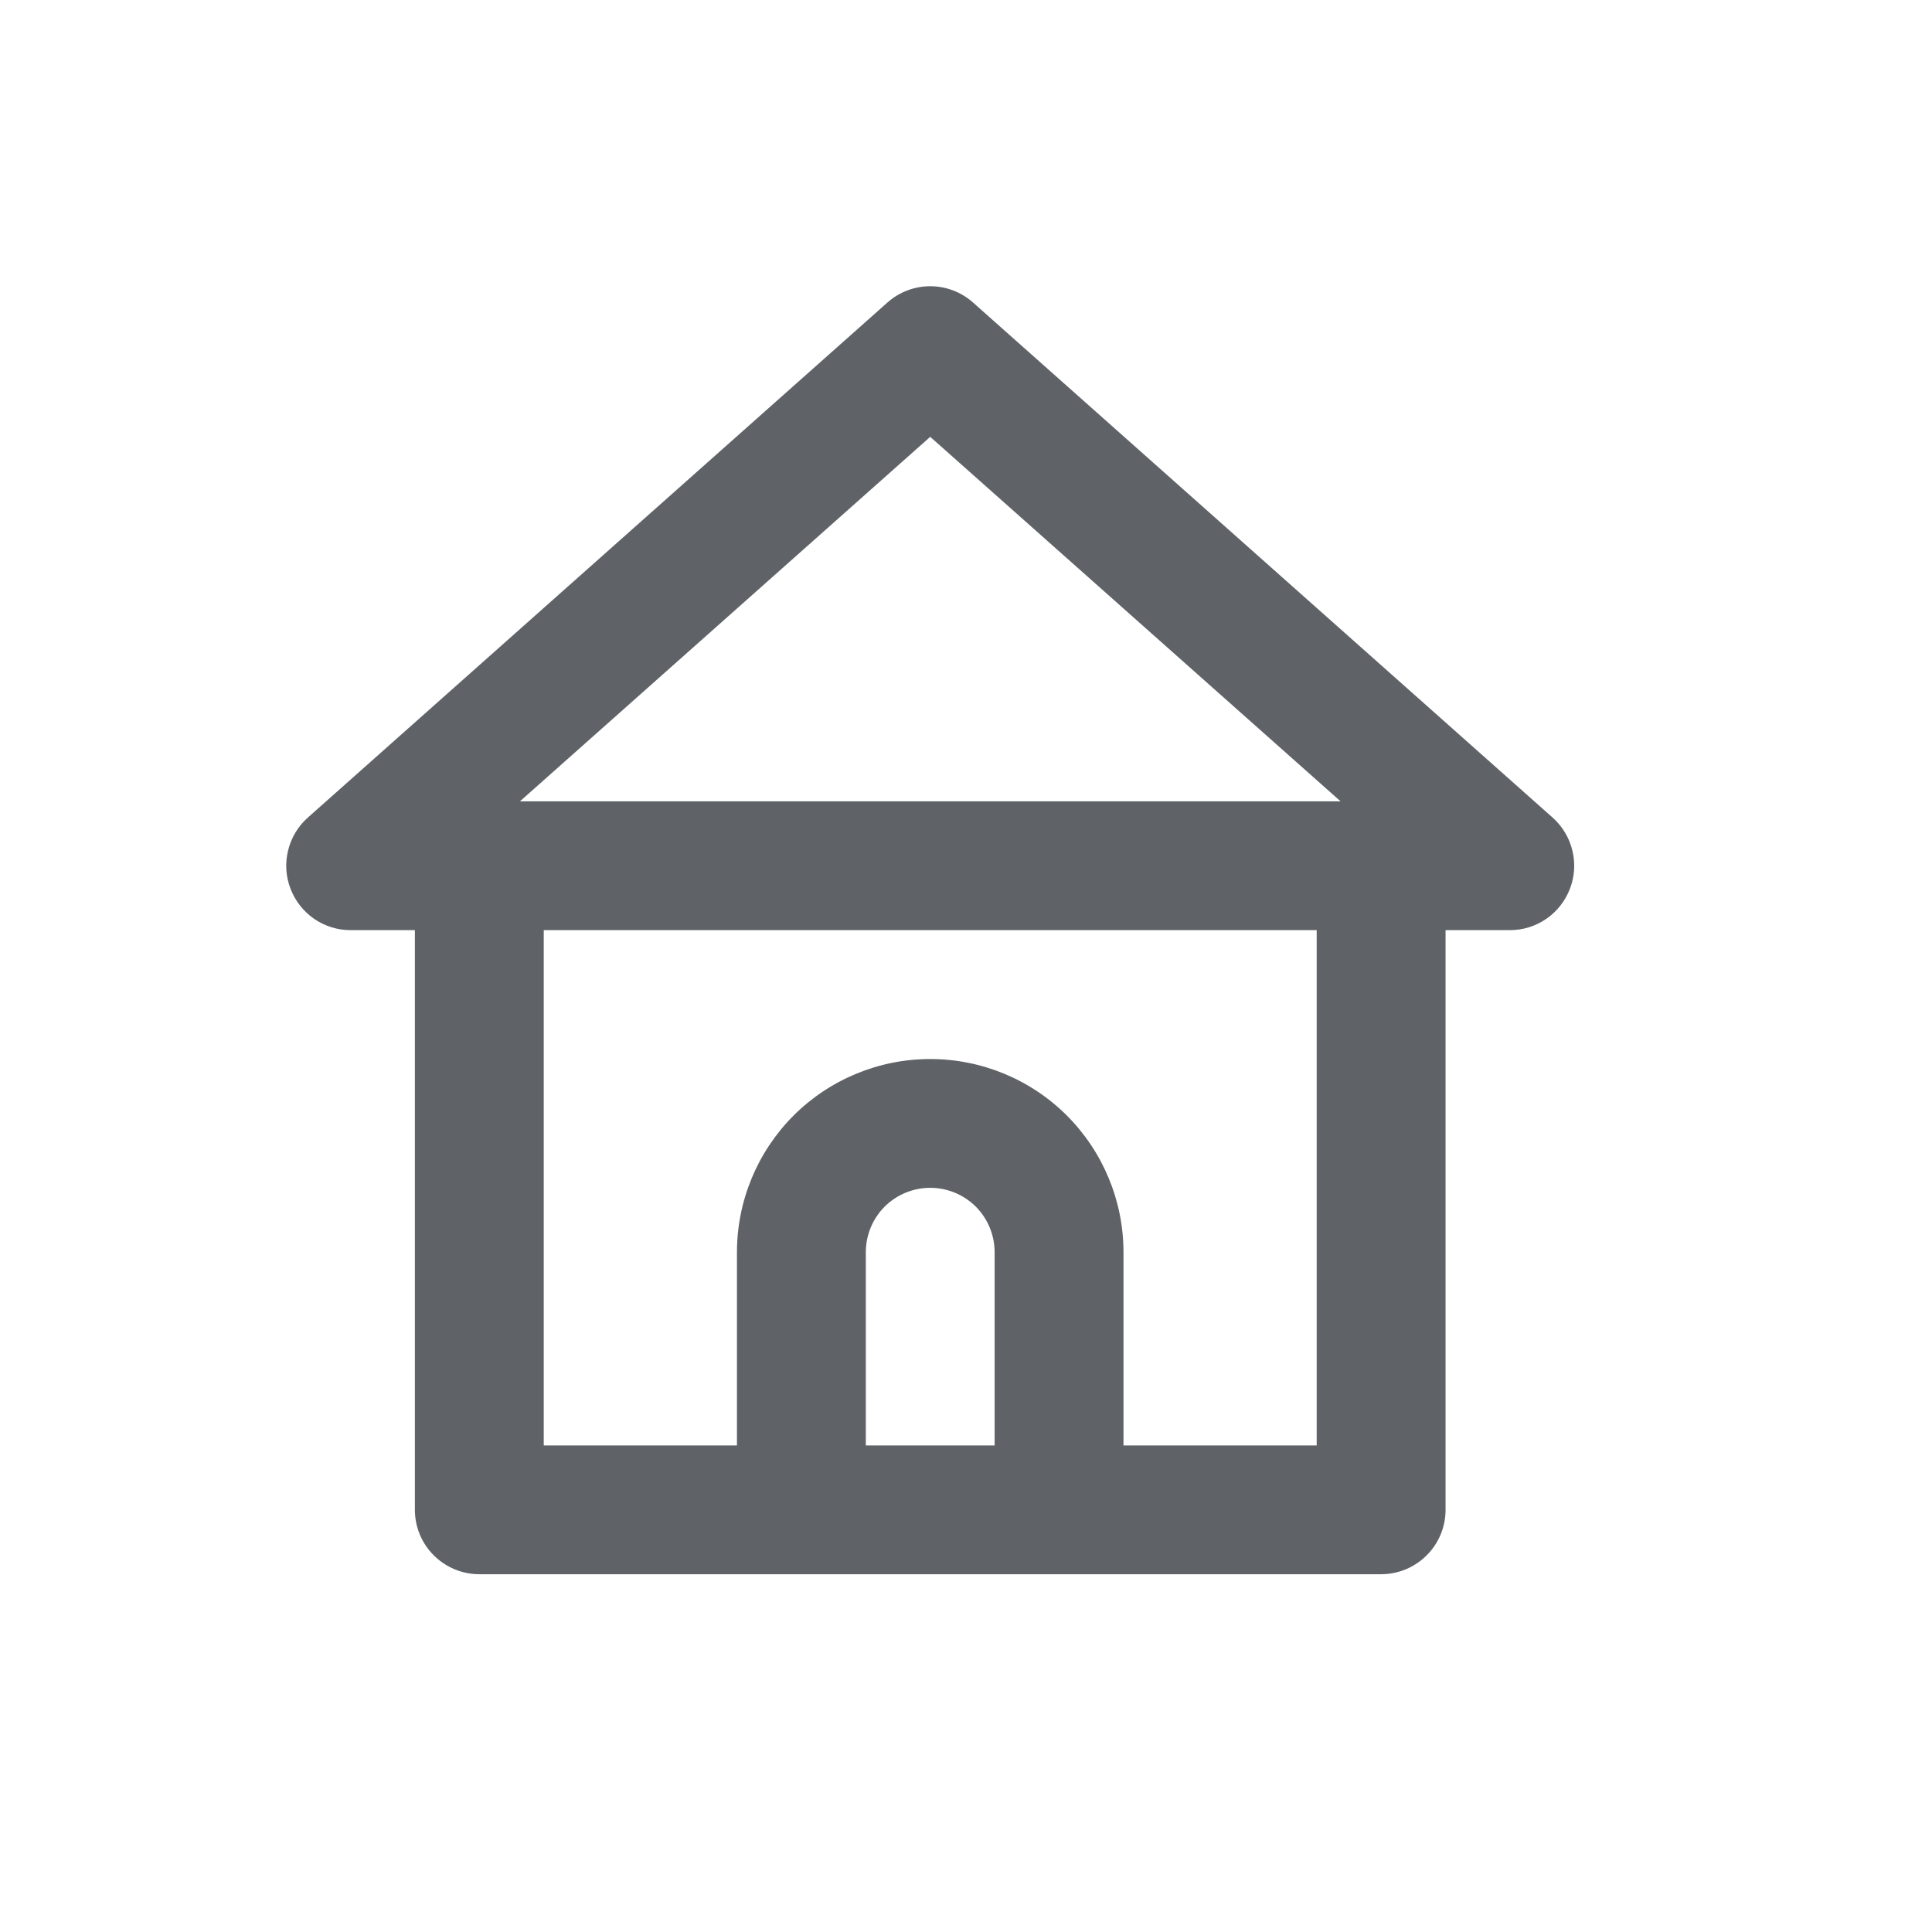 <svg width="27" height="27" viewBox="0 0 27 27" fill="none" xmlns="http://www.w3.org/2000/svg">
<path d="M21.696 11.424L13.594 4.224C13.43 4.08 13.219 4 13 4C12.781 4 12.57 4.08 12.406 4.224L4.304 11.424C4.166 11.546 4.069 11.707 4.026 11.886C3.982 12.064 3.994 12.252 4.061 12.423C4.126 12.592 4.241 12.738 4.39 12.841C4.54 12.944 4.717 12.999 4.898 12.999H5.798V21.1C5.798 21.339 5.893 21.568 6.062 21.736C6.231 21.905 6.46 22 6.698 22H19.302C19.54 22 19.769 21.905 19.938 21.736C20.107 21.568 20.202 21.339 20.202 21.1V12.999H21.102C21.283 12.999 21.46 12.944 21.61 12.841C21.759 12.738 21.874 12.592 21.939 12.423C22.006 12.252 22.018 12.064 21.974 11.886C21.931 11.707 21.834 11.546 21.696 11.424V11.424ZM13.9 20.2H12.1V17.5C12.1 17.261 12.195 17.032 12.363 16.863C12.532 16.695 12.761 16.6 13 16.6C13.239 16.6 13.468 16.695 13.637 16.863C13.805 17.032 13.9 17.261 13.9 17.5V20.2ZM18.401 20.2H15.701V17.5C15.701 16.784 15.416 16.097 14.91 15.59C14.403 15.084 13.716 14.8 13 14.8C12.284 14.8 11.597 15.084 11.09 15.59C10.584 16.097 10.299 16.784 10.299 17.5V20.2H7.599V12.999H18.401V20.2ZM7.266 11.199L13 6.105L18.735 11.199H7.266Z" fill="#5F6368"/>
</svg>
